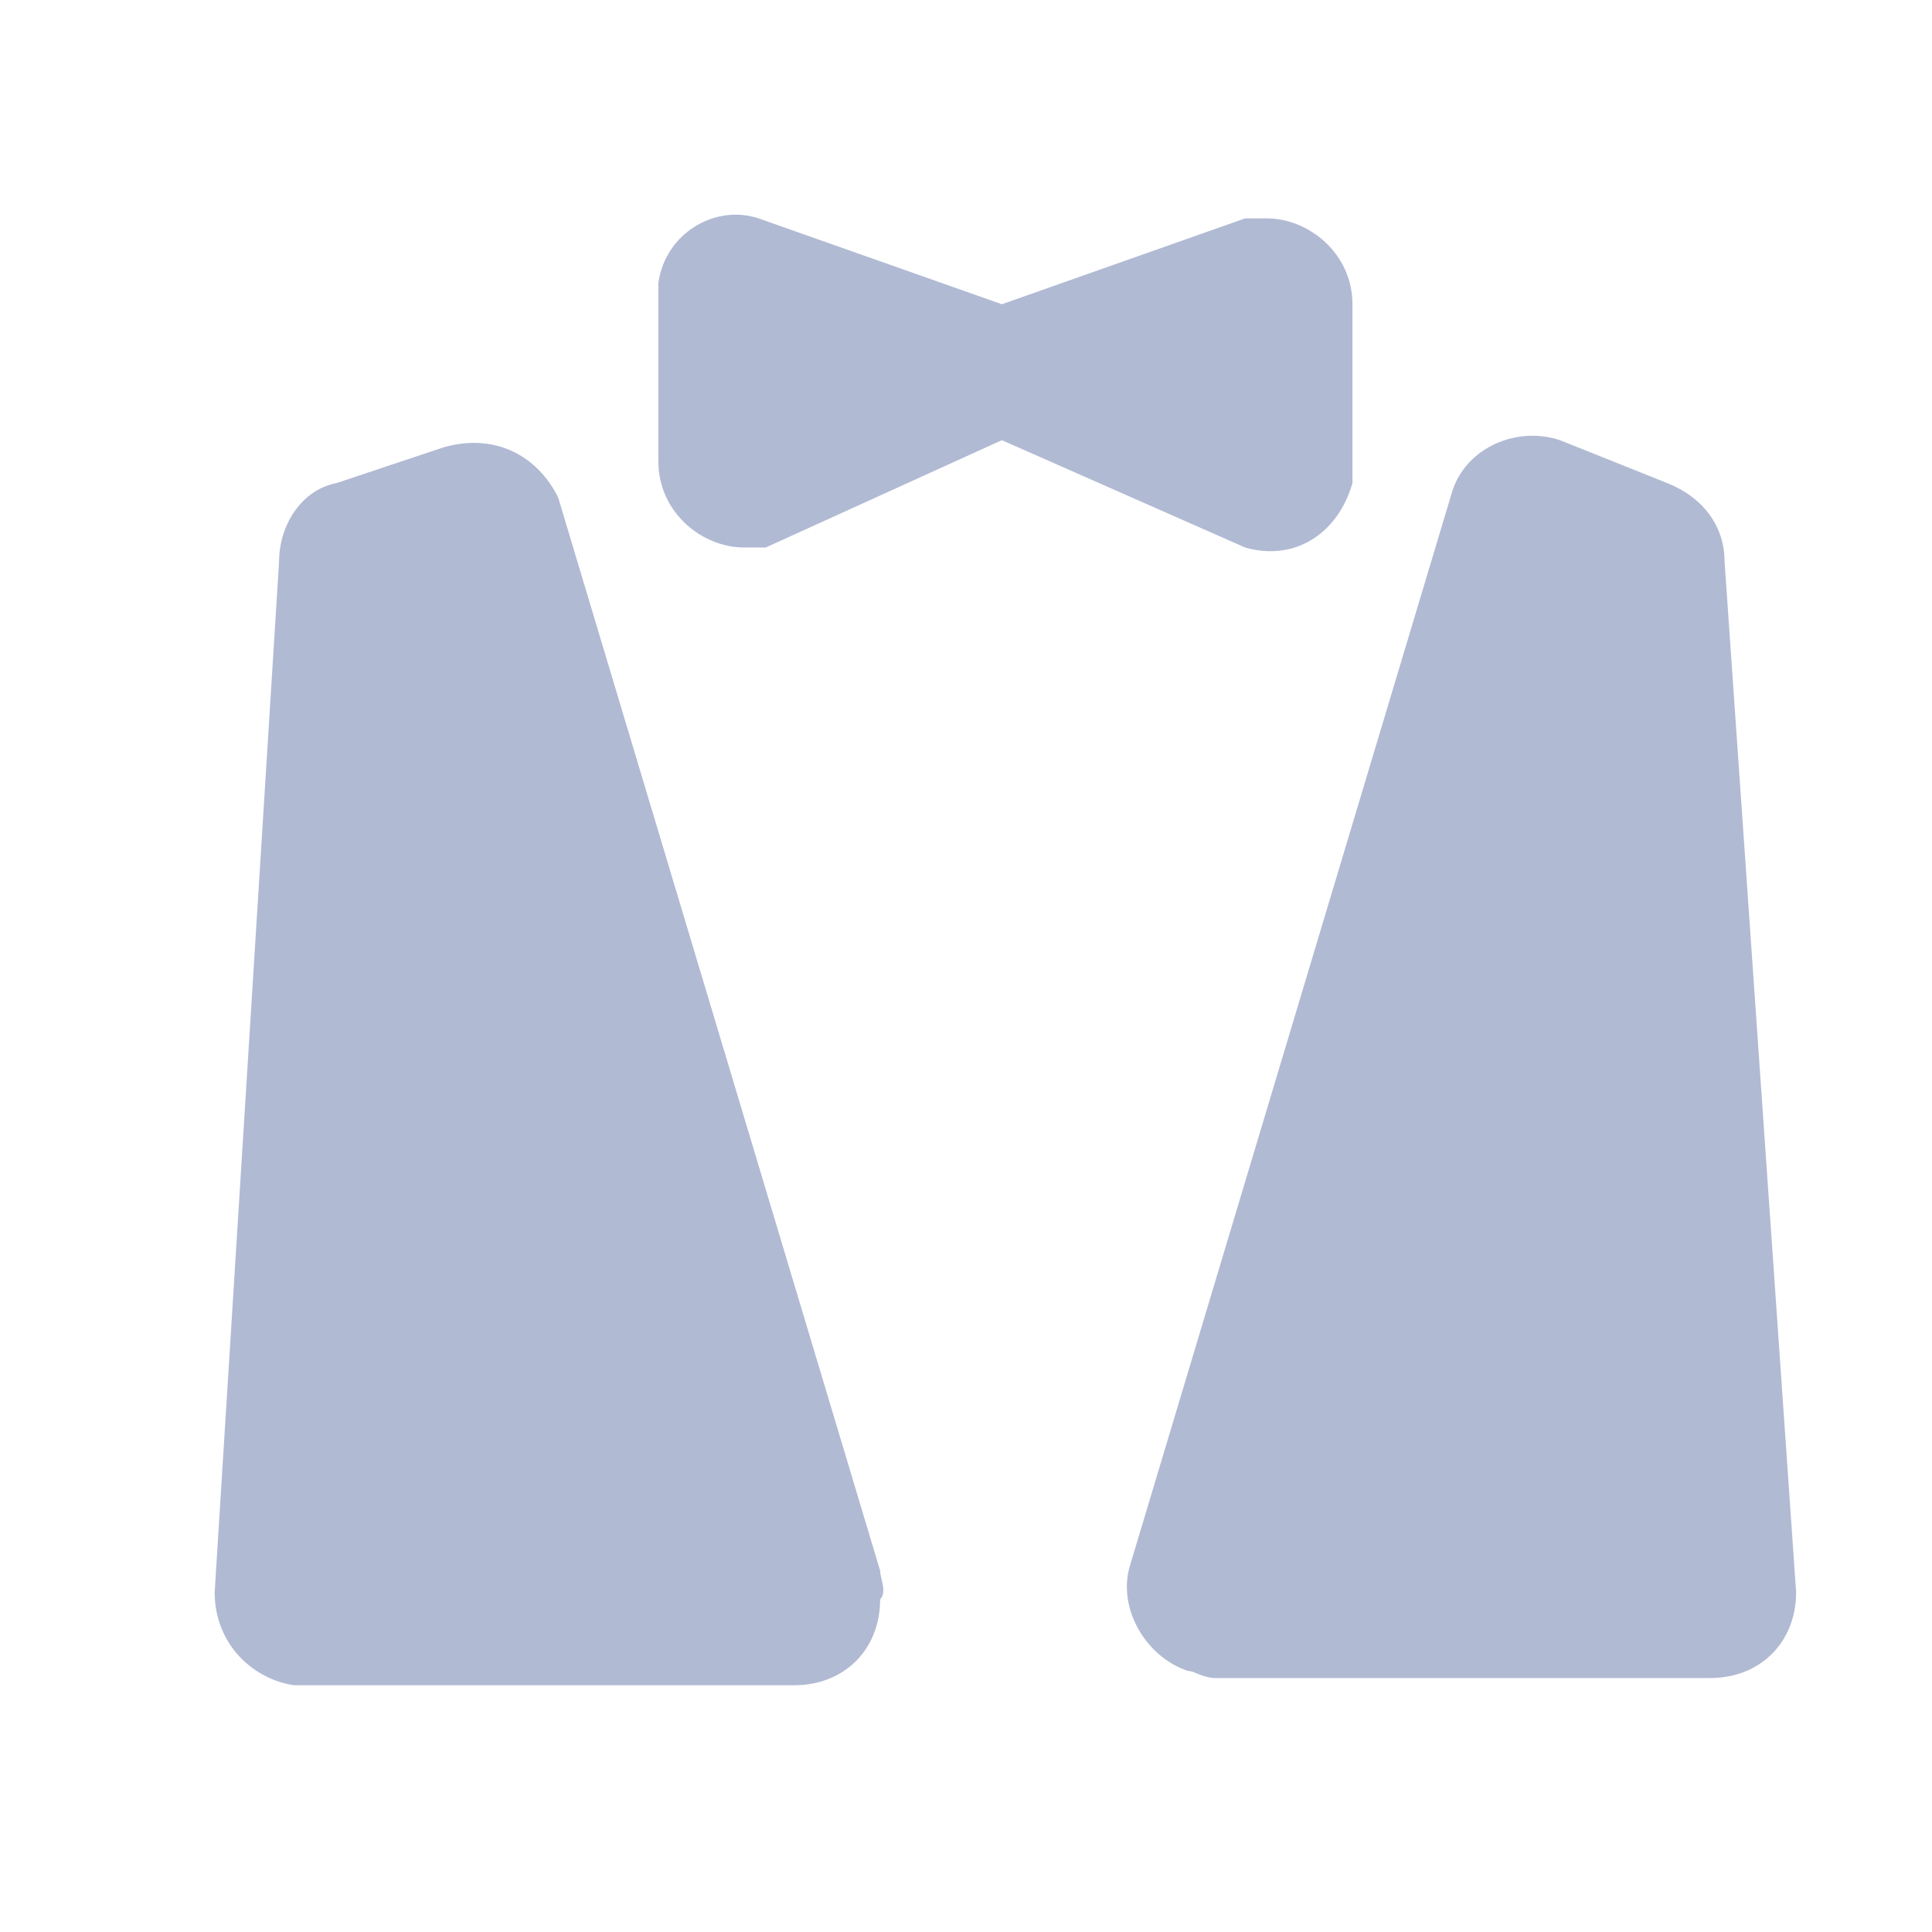 <svg width="36" height="36" viewBox="0 0 36 36" fill="none" xmlns="http://www.w3.org/2000/svg">
<path d="M23.601 4.069C23.468 4.069 23.334 4.069 23.201 4.069L18.668 5.669L14.135 4.069C13.335 3.802 12.402 4.336 12.268 5.269C12.268 5.402 12.268 5.536 12.268 5.669V8.602C12.268 9.535 13.068 10.202 13.868 10.202C14.001 10.202 14.135 10.202 14.268 10.202L18.668 8.202L23.201 10.202C24.134 10.469 24.934 9.935 25.201 9.002C25.201 8.869 25.201 8.735 25.201 8.602V5.669C25.201 4.736 24.401 4.069 23.601 4.069Z" fill="#B1BAD3"/>
<path d="M16.4 29.268L10.4 9.268C10 8.468 9.2 8.068 8.267 8.335L6.267 9.002C5.6 9.135 5.2 9.802 5.2 10.469L4 29.669C4 30.602 4.667 31.269 5.467 31.402C5.467 31.402 5.467 31.402 5.6 31.402H14.8C15.733 31.402 16.4 30.735 16.4 29.802C16.533 29.669 16.4 29.402 16.4 29.269V29.268Z" fill="#B1BAD3"/>
<path d="M32.135 10.469C32.135 9.802 31.735 9.269 31.067 9.002L29.067 8.202C28.267 7.935 27.334 8.335 27.067 9.135L21.067 29.135C20.8 29.935 21.334 30.868 22.134 31.135C22.267 31.135 22.401 31.268 22.668 31.268H31.867C32.8 31.268 33.468 30.601 33.468 29.668L32.135 10.469Z" fill="#B1BAD3"/>
</svg>
